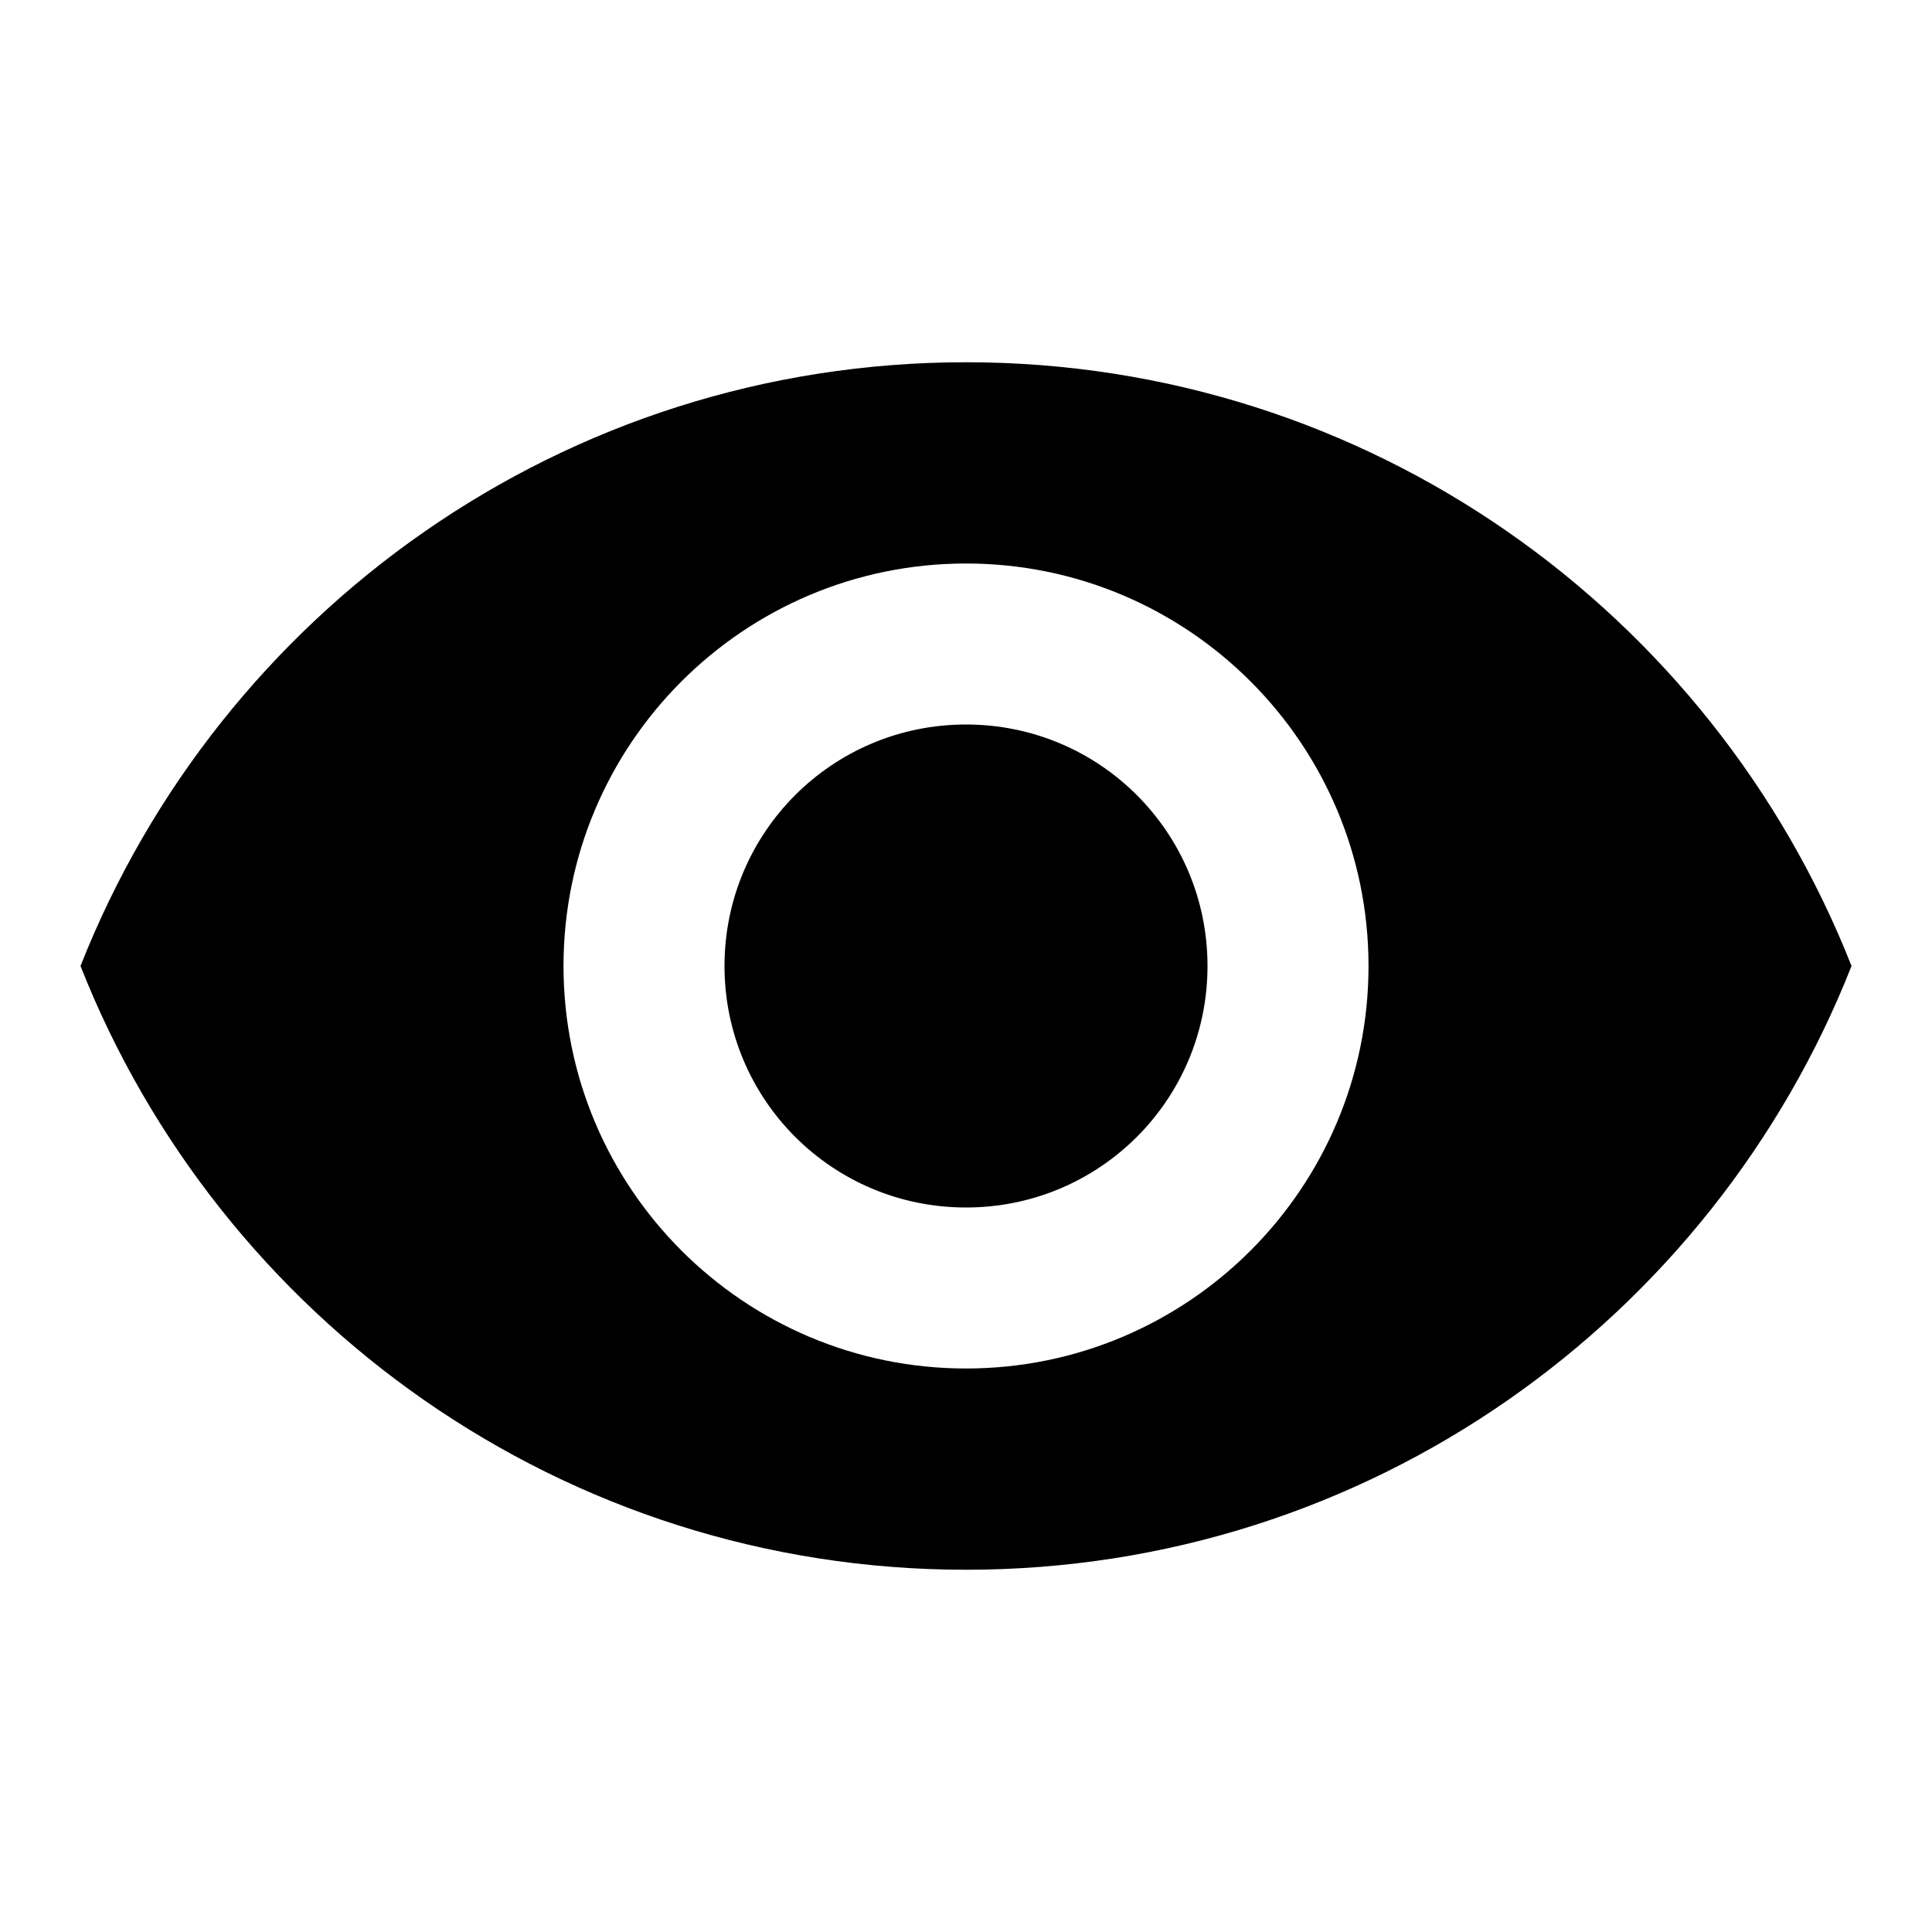 <svg width="196" height="196" viewBox="0 0 196 196" fill="none" xmlns="http://www.w3.org/2000/svg">
<g clip-path="url(#clip0_84_4)">
<path d="M98.001 36.75C57.168 36.75 22.296 62.148 8.168 98C22.296 133.852 57.168 159.25 98.001 159.25C138.835 159.25 173.706 133.852 187.835 98C173.706 62.148 138.835 36.75 98.001 36.75ZM98.001 138.833C75.461 138.833 57.168 120.54 57.168 98C57.168 75.46 75.461 57.167 98.001 57.167C120.541 57.167 138.835 75.46 138.835 98C138.835 120.54 120.541 138.833 98.001 138.833ZM98.001 73.5C84.445 73.5 73.501 84.443 73.501 98C73.501 111.557 84.445 122.5 98.001 122.5C111.558 122.5 122.501 111.557 122.501 98C122.501 84.443 111.558 73.5 98.001 73.5Z" fill="black"/>
</g>
<defs>
<clipPath id="clip0_84_4">
<rect width="196" height="196" fill="white"/>
</clipPath>
</defs>
</svg>

